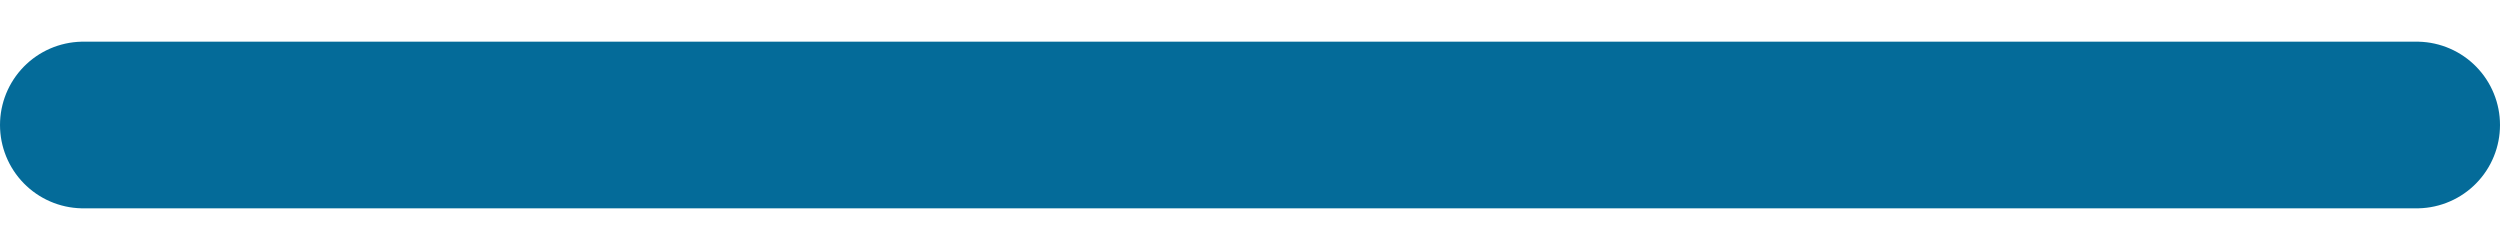 <?xml version="1.0" encoding="UTF-8"?>
<svg width="30px" height="3px" viewBox="0 0 30 3" version="1.1" xmlns="http://www.w3.org/2000/svg" xmlns:xlink="http://www.w3.org/1999/xlink">
    <!-- Generator: Sketch 61.1 (89650) - https://sketch.com -->
    <title>svg/medium/minus</title>
    <desc>Created with Sketch.</desc>
    <g id="**-Sticker-Sheets" stroke="none" stroke-width="1" fill="none" fill-rule="evenodd" stroke-linecap="round" stroke-linejoin="round">
        <g id="sticker-sheet--all--page-4" transform="translate(-570, -1996)" stroke="#046B99" stroke-width="2">
            <g id="icon-preview-row-copy-168" transform="translate(0, 1955)">
                <g id="Icon-Row">
                    <g id="minus" transform="translate(561, 18.214)">
                        <line x1="10" y1="24.286" x2="38" y2="24.286"></line>
                    </g>
                </g>
            </g>
        </g>
    </g>
</svg>
